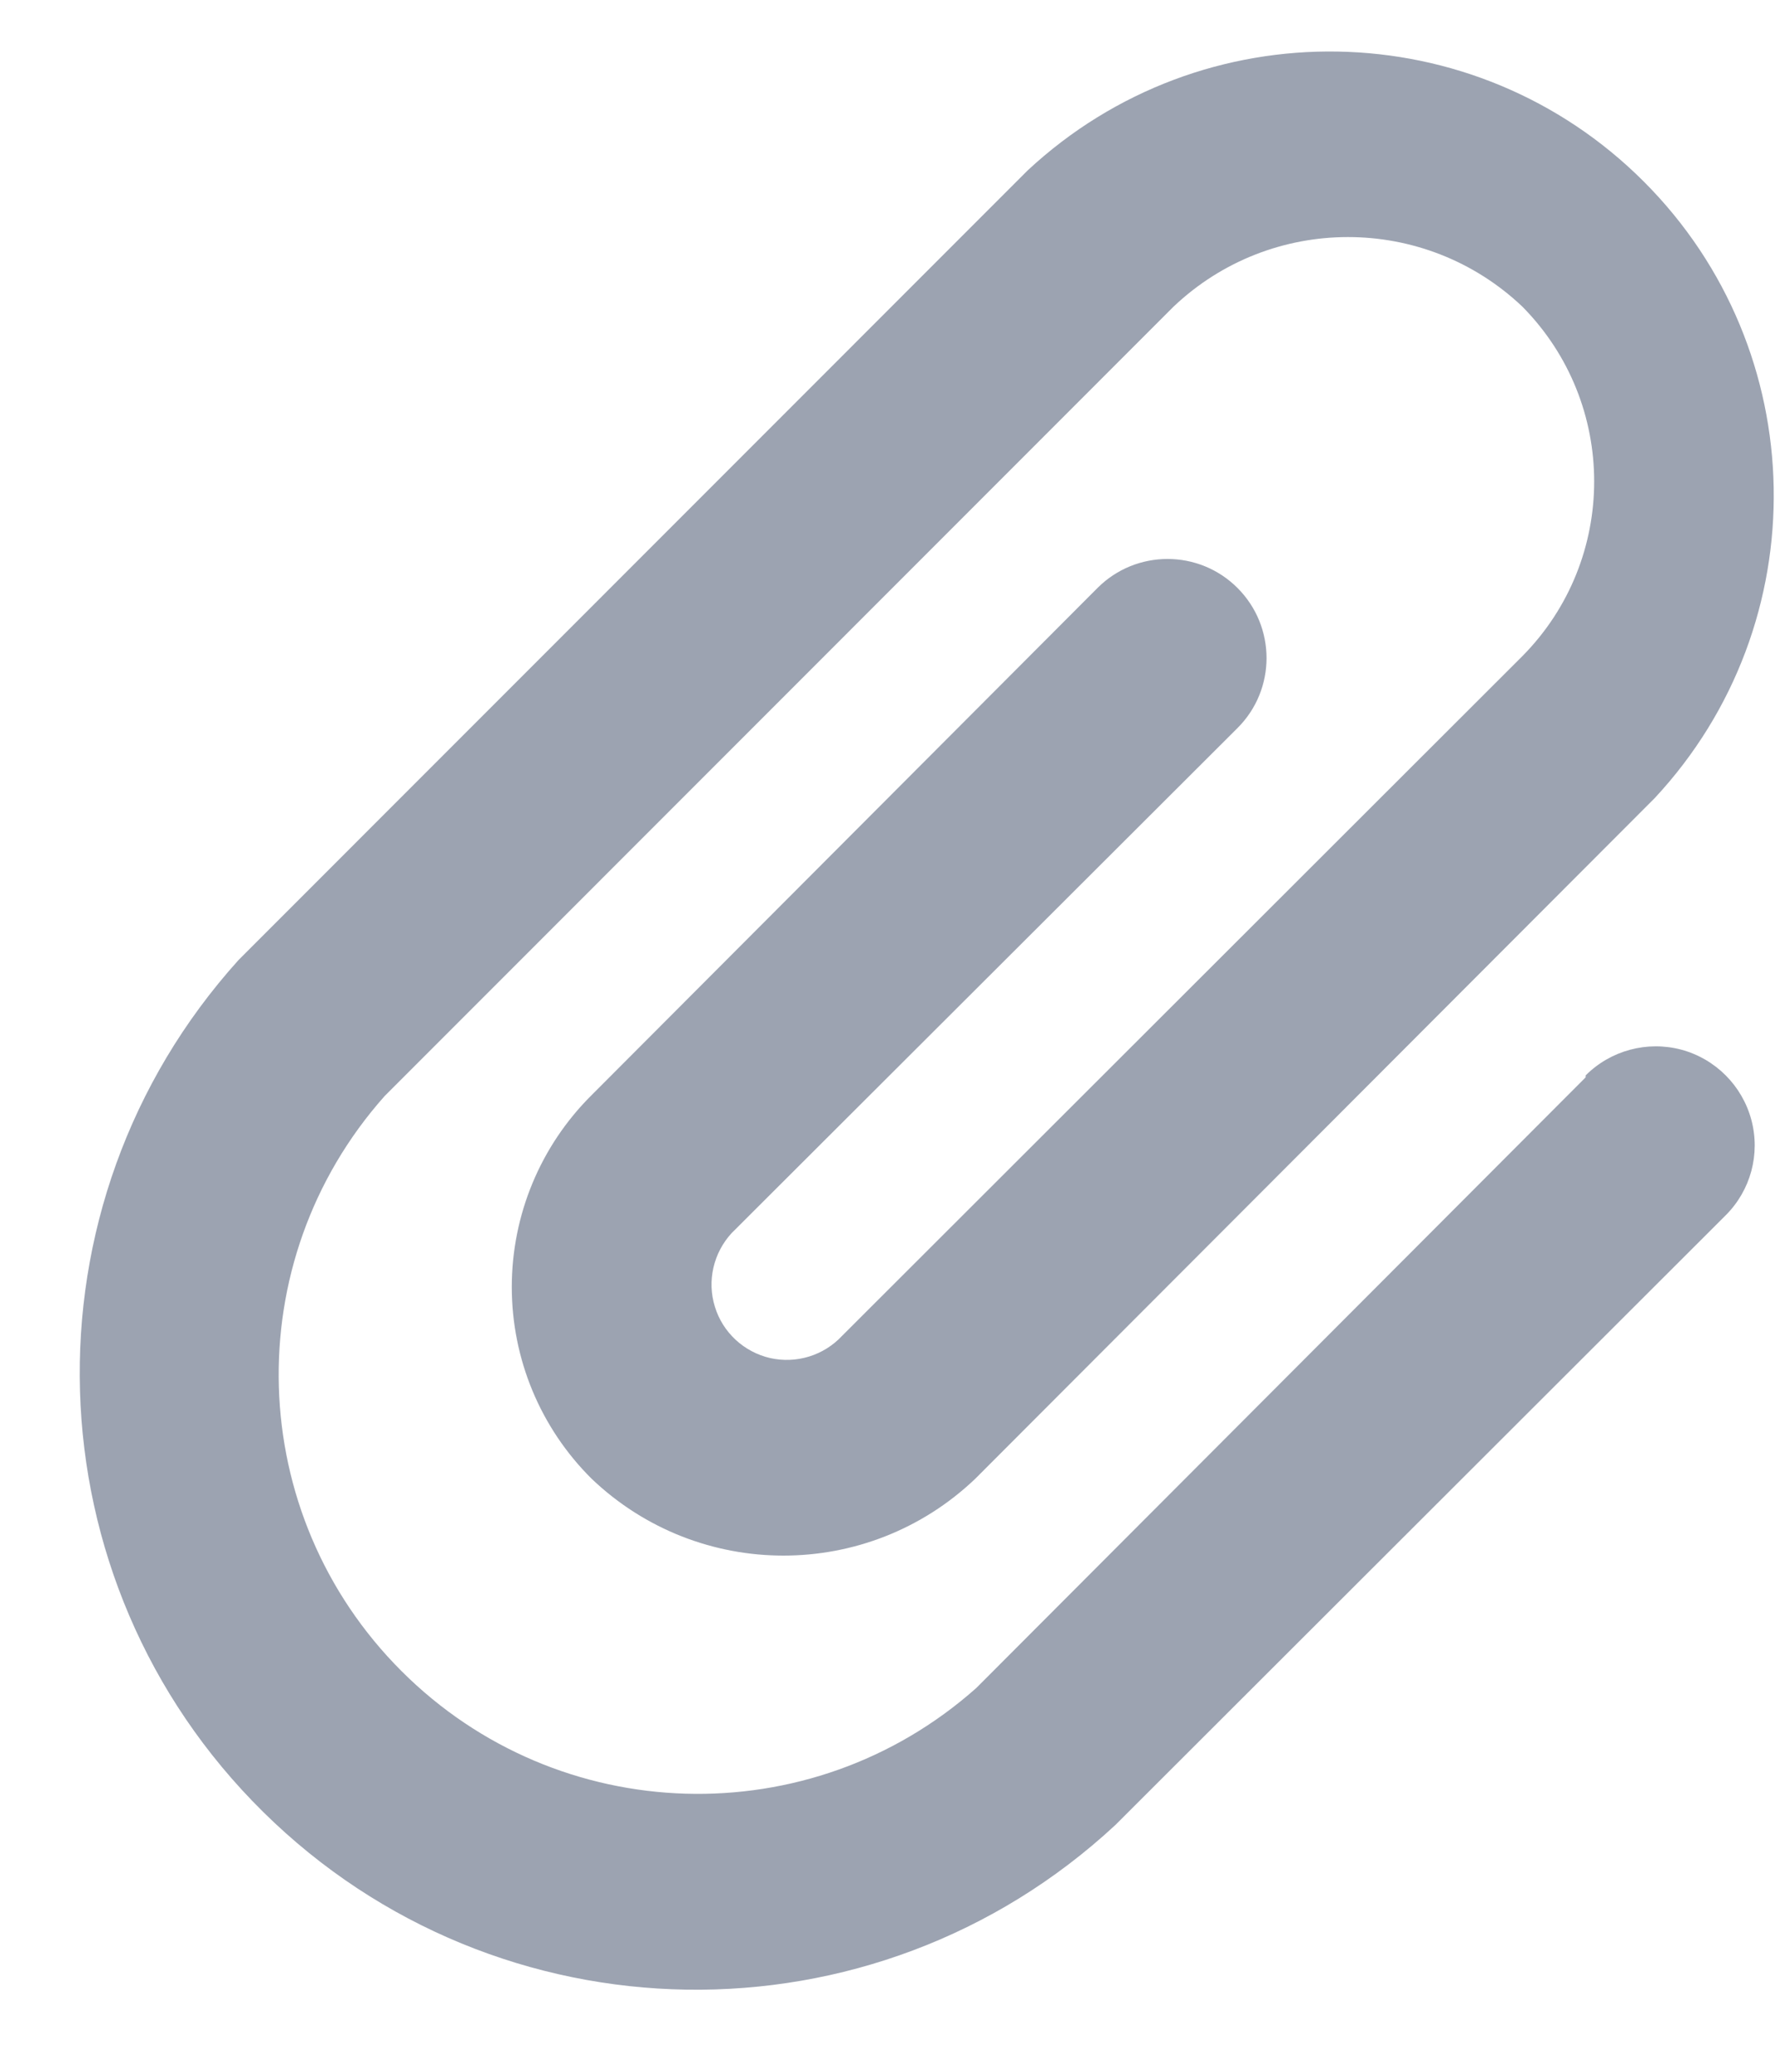 <svg width="12" height="14" viewBox="0 0 12 14" fill="none" xmlns="http://www.w3.org/2000/svg">
<path fill-rule="evenodd" clip-rule="evenodd" d="M10.72 7.28L6.6 11.407C5.479 12.403 3.775 12.353 2.714 11.292C1.653 10.232 1.603 8.528 2.6 7.407L7.933 2.073C8.594 1.445 9.632 1.445 10.293 2.073C10.939 2.728 10.939 3.779 10.293 4.433L5.693 9.027C5.569 9.16 5.384 9.217 5.206 9.177C5.029 9.136 4.886 9.004 4.833 8.83C4.779 8.656 4.823 8.467 4.946 8.333L8.366 4.92C8.628 4.659 8.628 4.235 8.366 3.973C8.105 3.712 7.681 3.712 7.42 3.973L4 7.4C3.654 7.743 3.46 8.21 3.46 8.697C3.46 9.184 3.654 9.65 4 9.993C4.726 10.685 5.867 10.685 6.593 9.993L11.187 5.393C12.288 4.211 12.255 2.369 11.113 1.227C9.97 0.084 8.128 0.052 6.946 1.153L1.613 6.487C0.119 8.142 0.192 10.679 1.78 12.245C3.367 13.811 5.905 13.85 7.54 12.333L11.666 8.213C11.836 8.044 11.902 7.798 11.84 7.567C11.778 7.336 11.597 7.155 11.366 7.093C11.135 7.032 10.889 7.098 10.72 7.267V7.28Z" fill="#091B3D" fill-opacity="0.4"/>
</svg>

